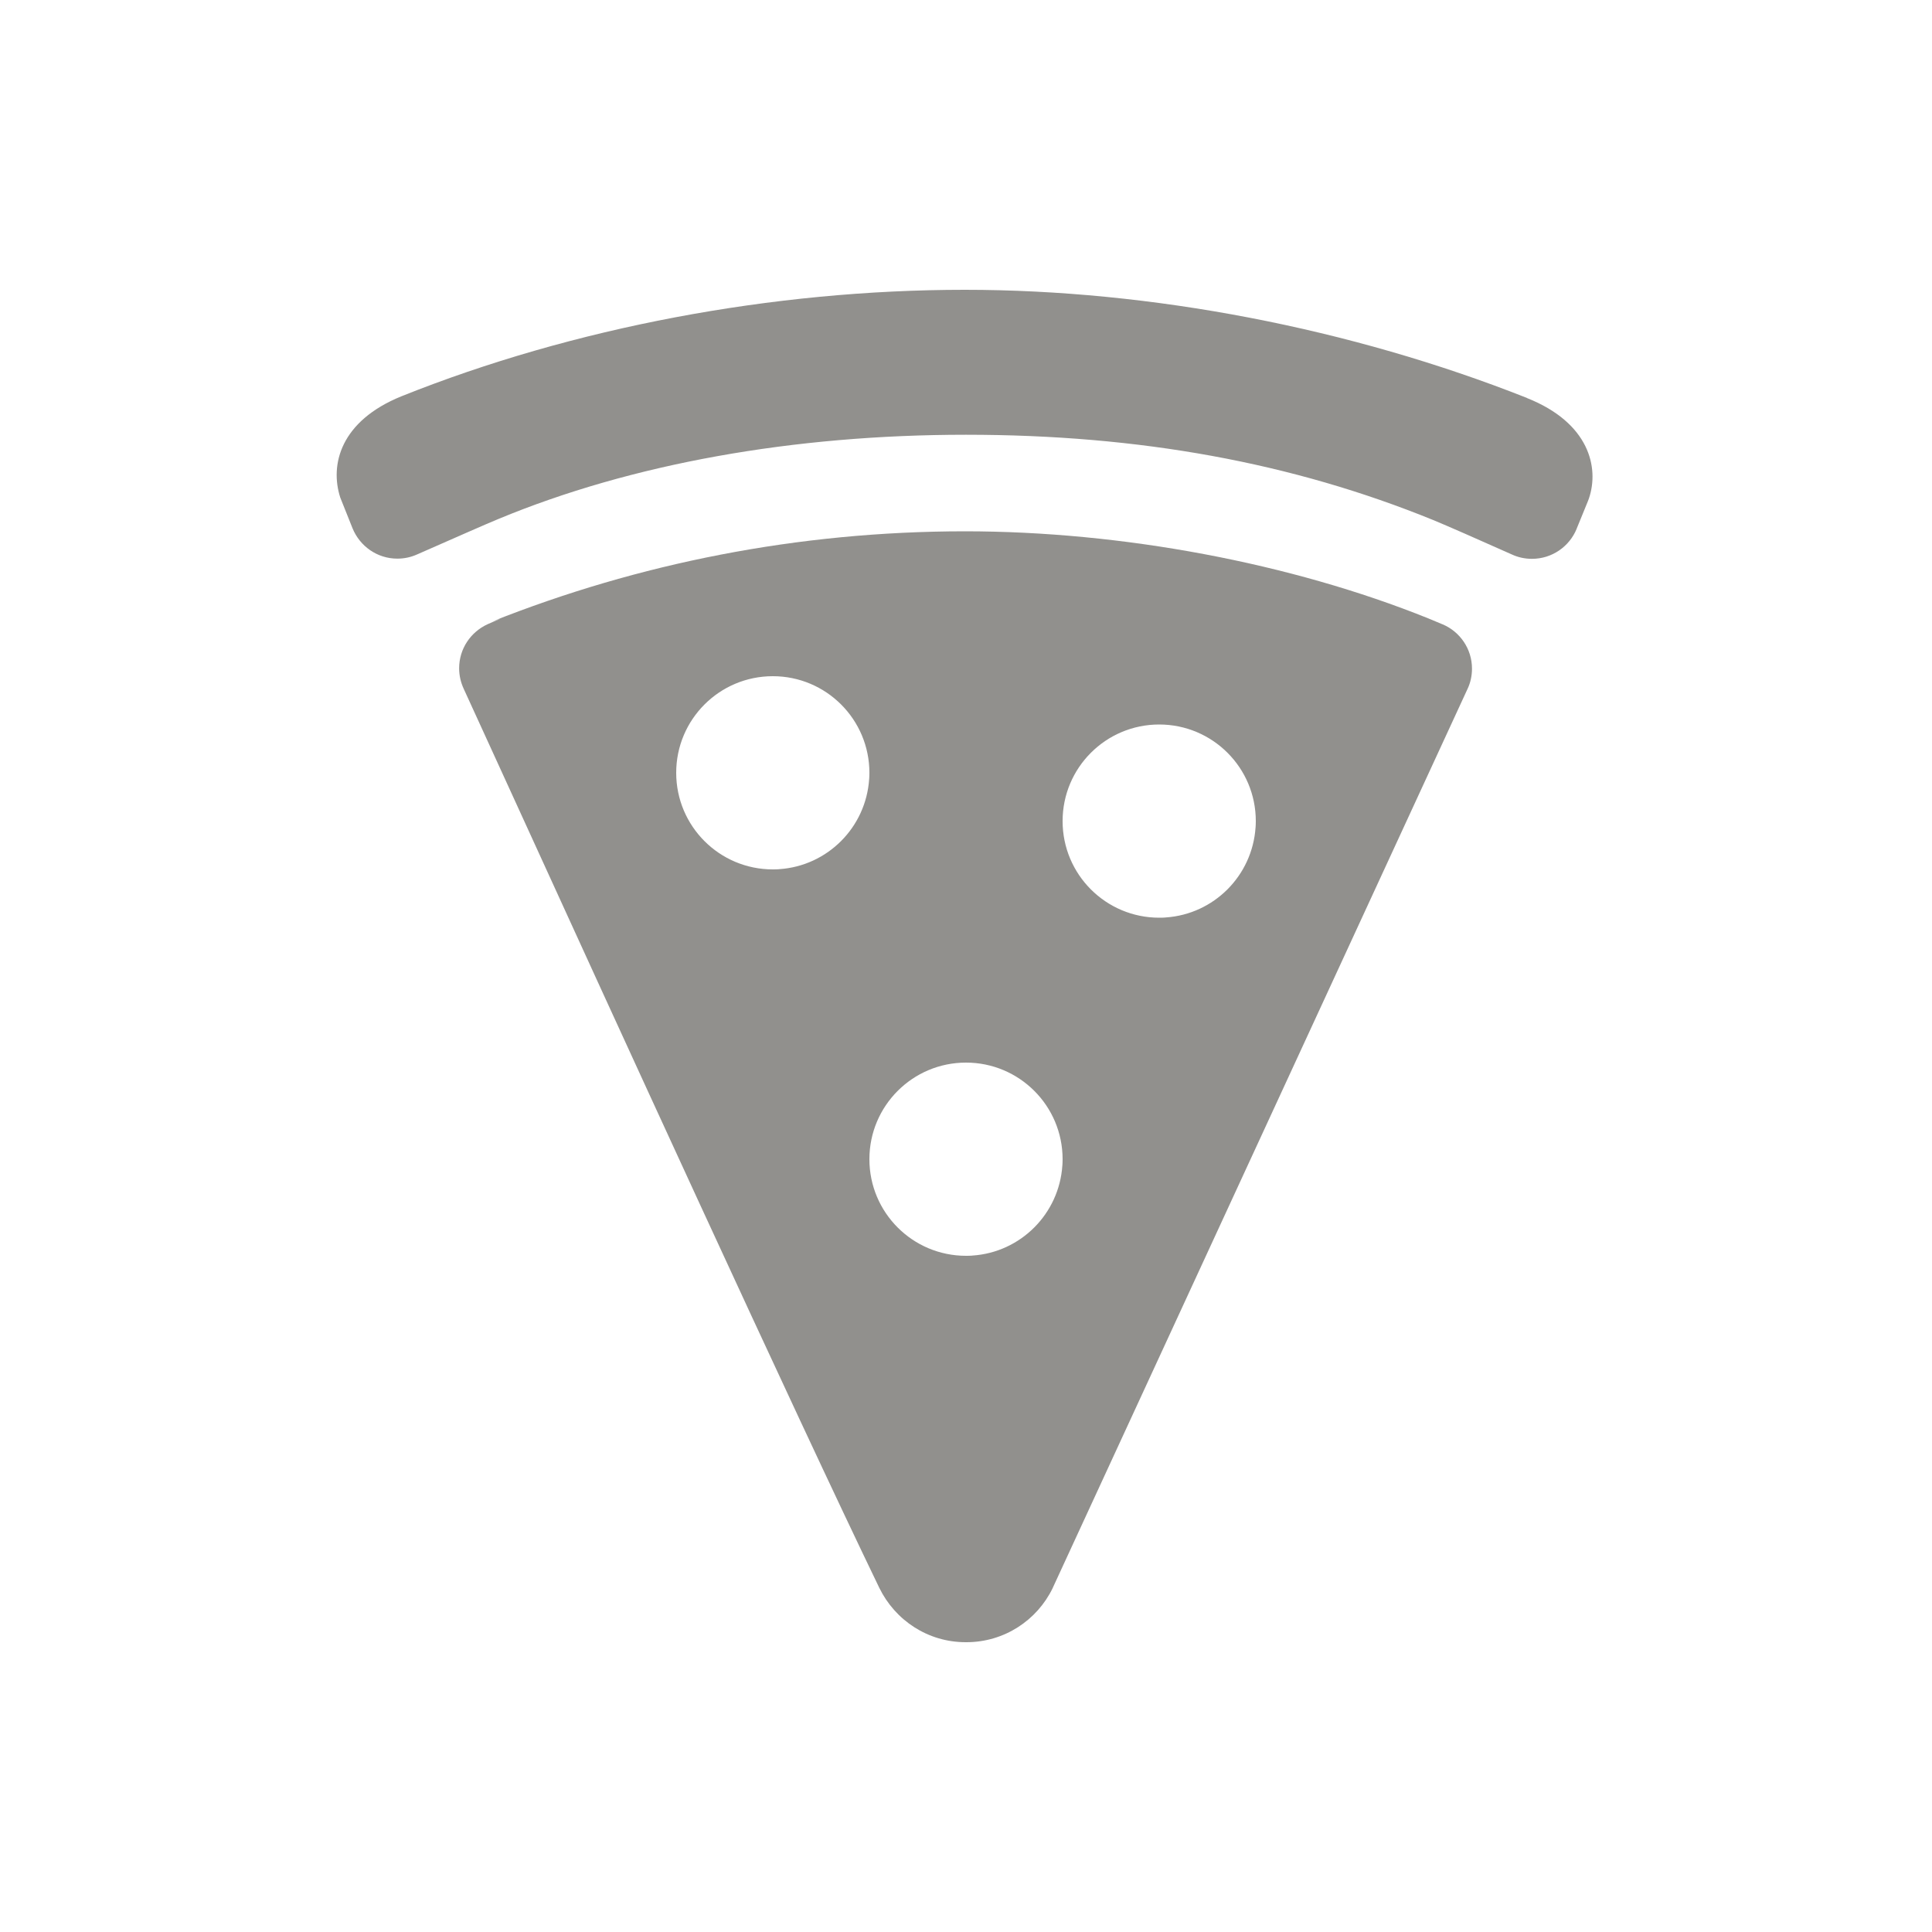 <!-- Generated by IcoMoon.io -->
<svg version="1.1" xmlns="http://www.w3.org/2000/svg" width="40" height="40" viewBox="0 0 40 40">
<title>io-pizza</title>
<path fill="#91908d" d="M31.614 8.239v0c-3.649-1.444-7.782-2.239-11.641-2.239-3.973 0-8.113 0.783-11.66 2.204-1.269 0.514-1.487 1.421-1.268 2.098l0.254 0.636c0.152 0.371 0.51 0.628 0.928 0.628 0.146 0 0.285-0.031 0.41-0.088l-0.006 0.003c0.675-0.297 1.496-0.659 1.688-0.736 2.751-1.142 6.101-1.744 9.682-1.744 3.592 0 6.756 0.578 9.672 1.766v0c0.276 0.113 0.93 0.401 1.636 0.716 0.12 0.055 0.26 0.087 0.408 0.087 0.417 0 0.774-0.255 0.924-0.617l0.002-0.007 0.233-0.57 0.021-0.056c0.216-0.638 0.009-1.566-1.283-2.079z"></path>
<path fill="#91908d" d="M29.574 12.804c-2.844-1.146-6.344-1.804-9.601-1.804-3.458 0.002-6.76 0.665-9.788 1.869l0.18-0.063c-0.033 0.013-0.129 0.055-0.268 0.117-0.351 0.16-0.591 0.508-0.591 0.913 0 0.151 0.034 0.294 0.094 0.423l-0.003-0.006c0.25 0.544 0.589 1.286 0.969 2.118 2.057 4.504 5.886 12.879 7.639 16.504 0.328 0.671 1.005 1.125 1.788 1.125 0.003 0 0.006 0 0.008-0h-0c0.002 0 0.005 0 0.008 0 0.785 0 1.463-0.456 1.784-1.117l0.005-0.012 8.585-18.606c0.059-0.123 0.093-0.268 0.093-0.421 0-0.412-0.25-0.765-0.606-0.917l-0.006-0.002c-0.141-0.059-0.241-0.101-0.281-0.117zM16.13 17.996c-0.039 0.003-0.084 0.004-0.13 0.004-1.105 0-2-0.895-2-2s0.895-2 2-2c1.105 0 2 0.895 2 2 0 0.046-0.002 0.091-0.005 0.136l0-0.006c-0.067 1.002-0.864 1.798-1.86 1.865l-0.006 0zM20.13 25.996c-0.039 0.003-0.084 0.004-0.13 0.004-1.105 0-2-0.895-2-2s0.895-2 2-2c1.105 0 2 0.895 2 2 0 0.046-0.002 0.091-0.005 0.136l0-0.006c-0.067 1.002-0.864 1.798-1.86 1.865l-0.006 0zM24.13 18.996c-0.039 0.003-0.084 0.004-0.13 0.004-1.105 0-2-0.895-2-2s0.895-2 2-2c1.105 0 2 0.895 2 2 0 0.046-0.002 0.091-0.005 0.136l0-0.006c-0.067 1.002-0.864 1.798-1.86 1.865l-0.006 0z"></path>
</svg>
